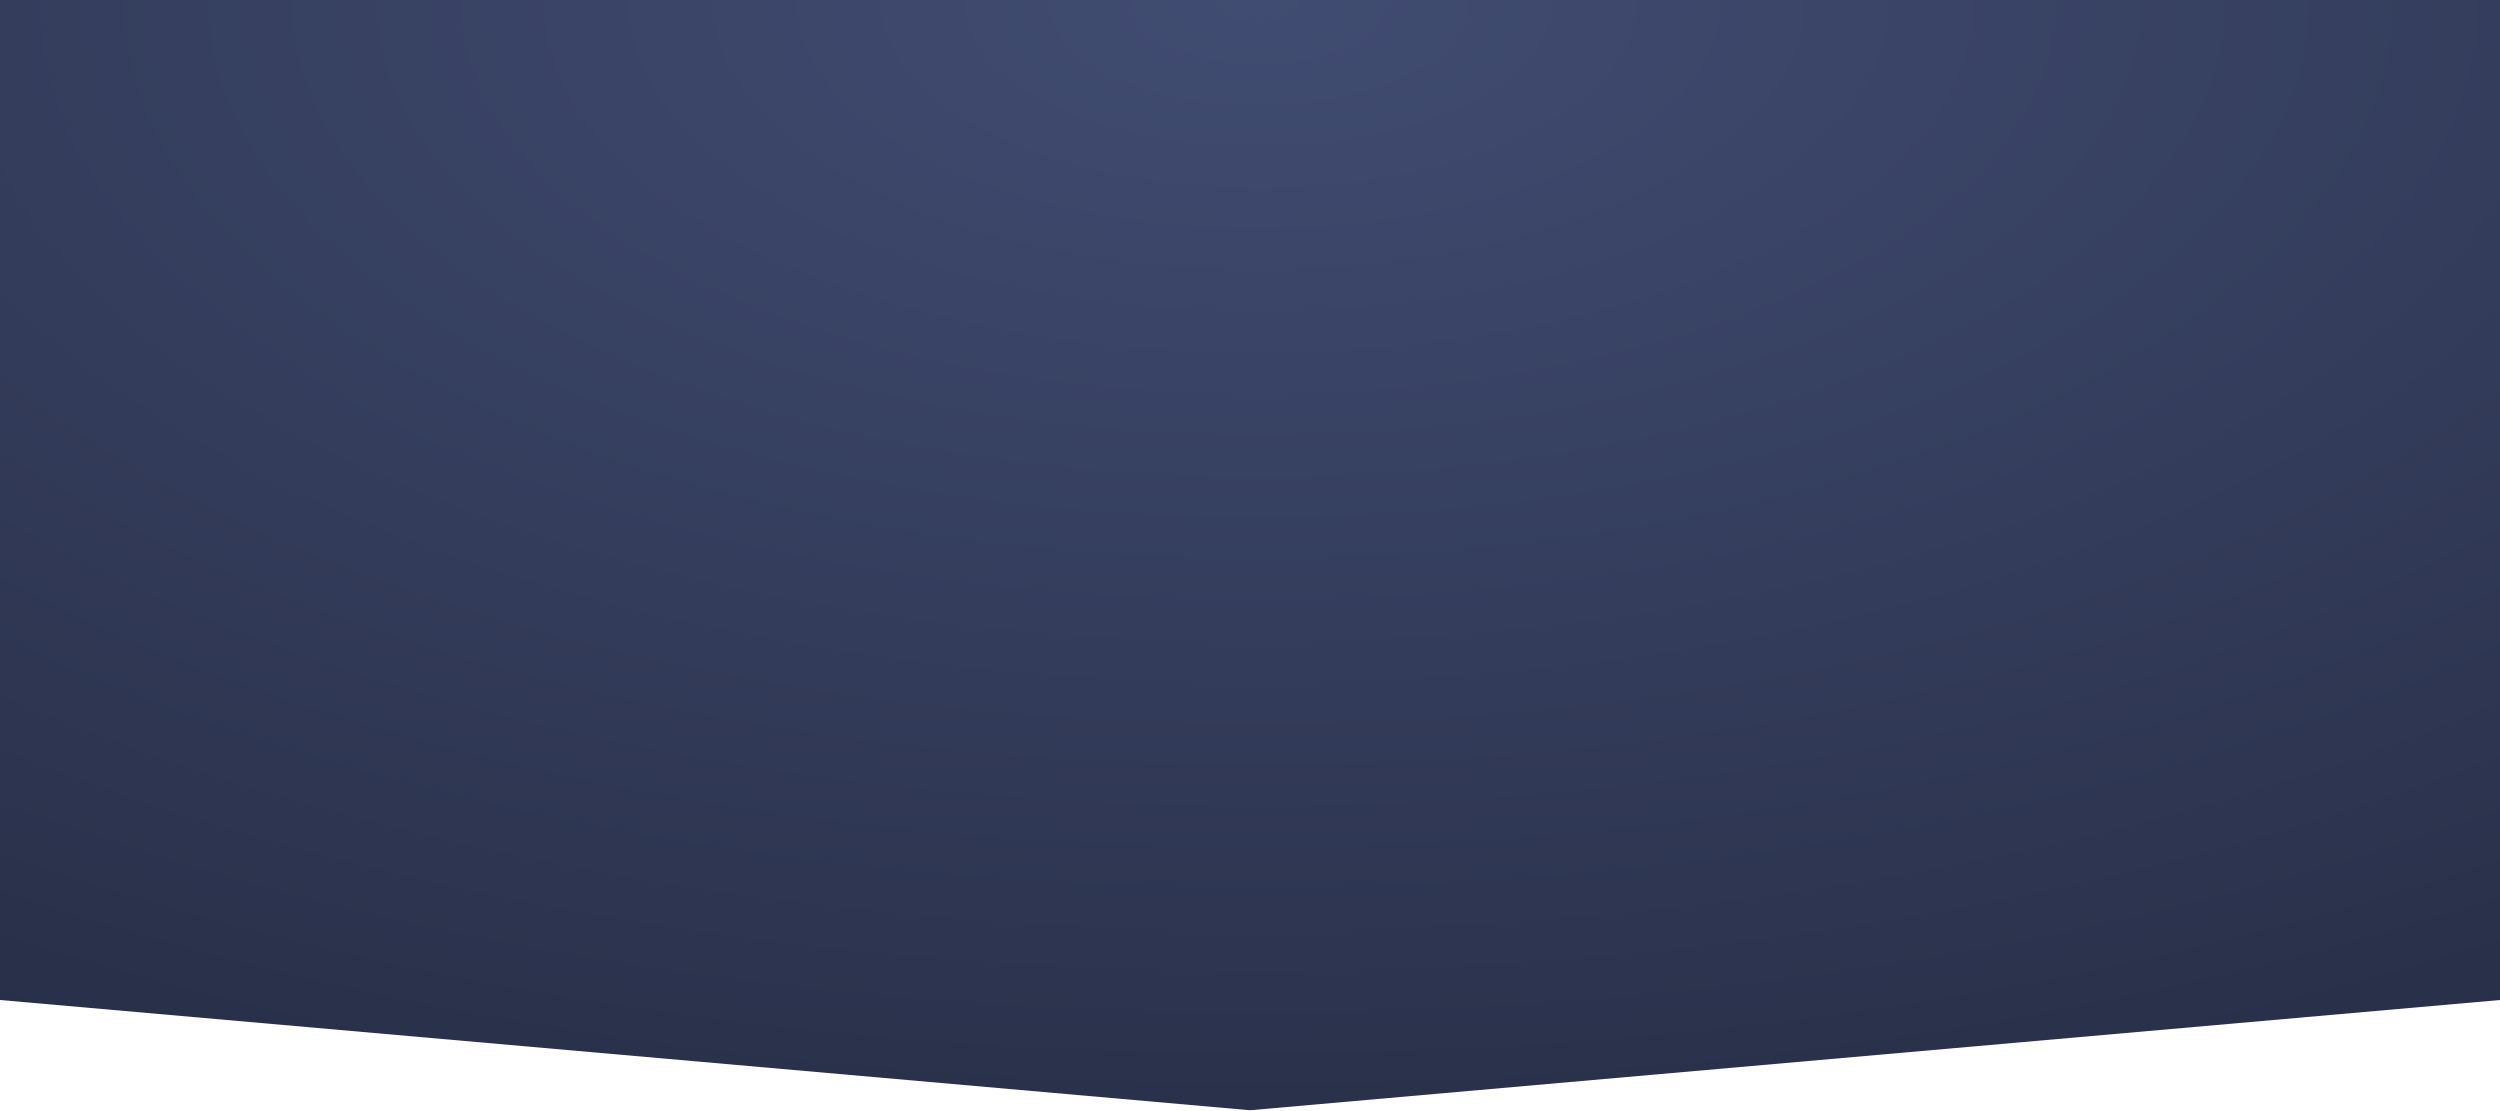 <svg width="1440" height="640" viewBox="0 0 1440 640" fill="none" xmlns="http://www.w3.org/2000/svg">
    <path d="M0 0H1440V576L720 639.5L0 576L0 0Z" fill="url(#paint0_radial_2_2840)"/>
    <defs>
        <radialGradient id="paint0_radial_2_2840" cx="0" cy="0" r="1" gradientUnits="userSpaceOnUse" gradientTransform="translate(725) rotate(90) scale(715 1430)">
            <stop stop-color="#414C72"/>
            <stop offset="1" stop-color="#272E46"/>
        </radialGradient>
    </defs>
</svg>
